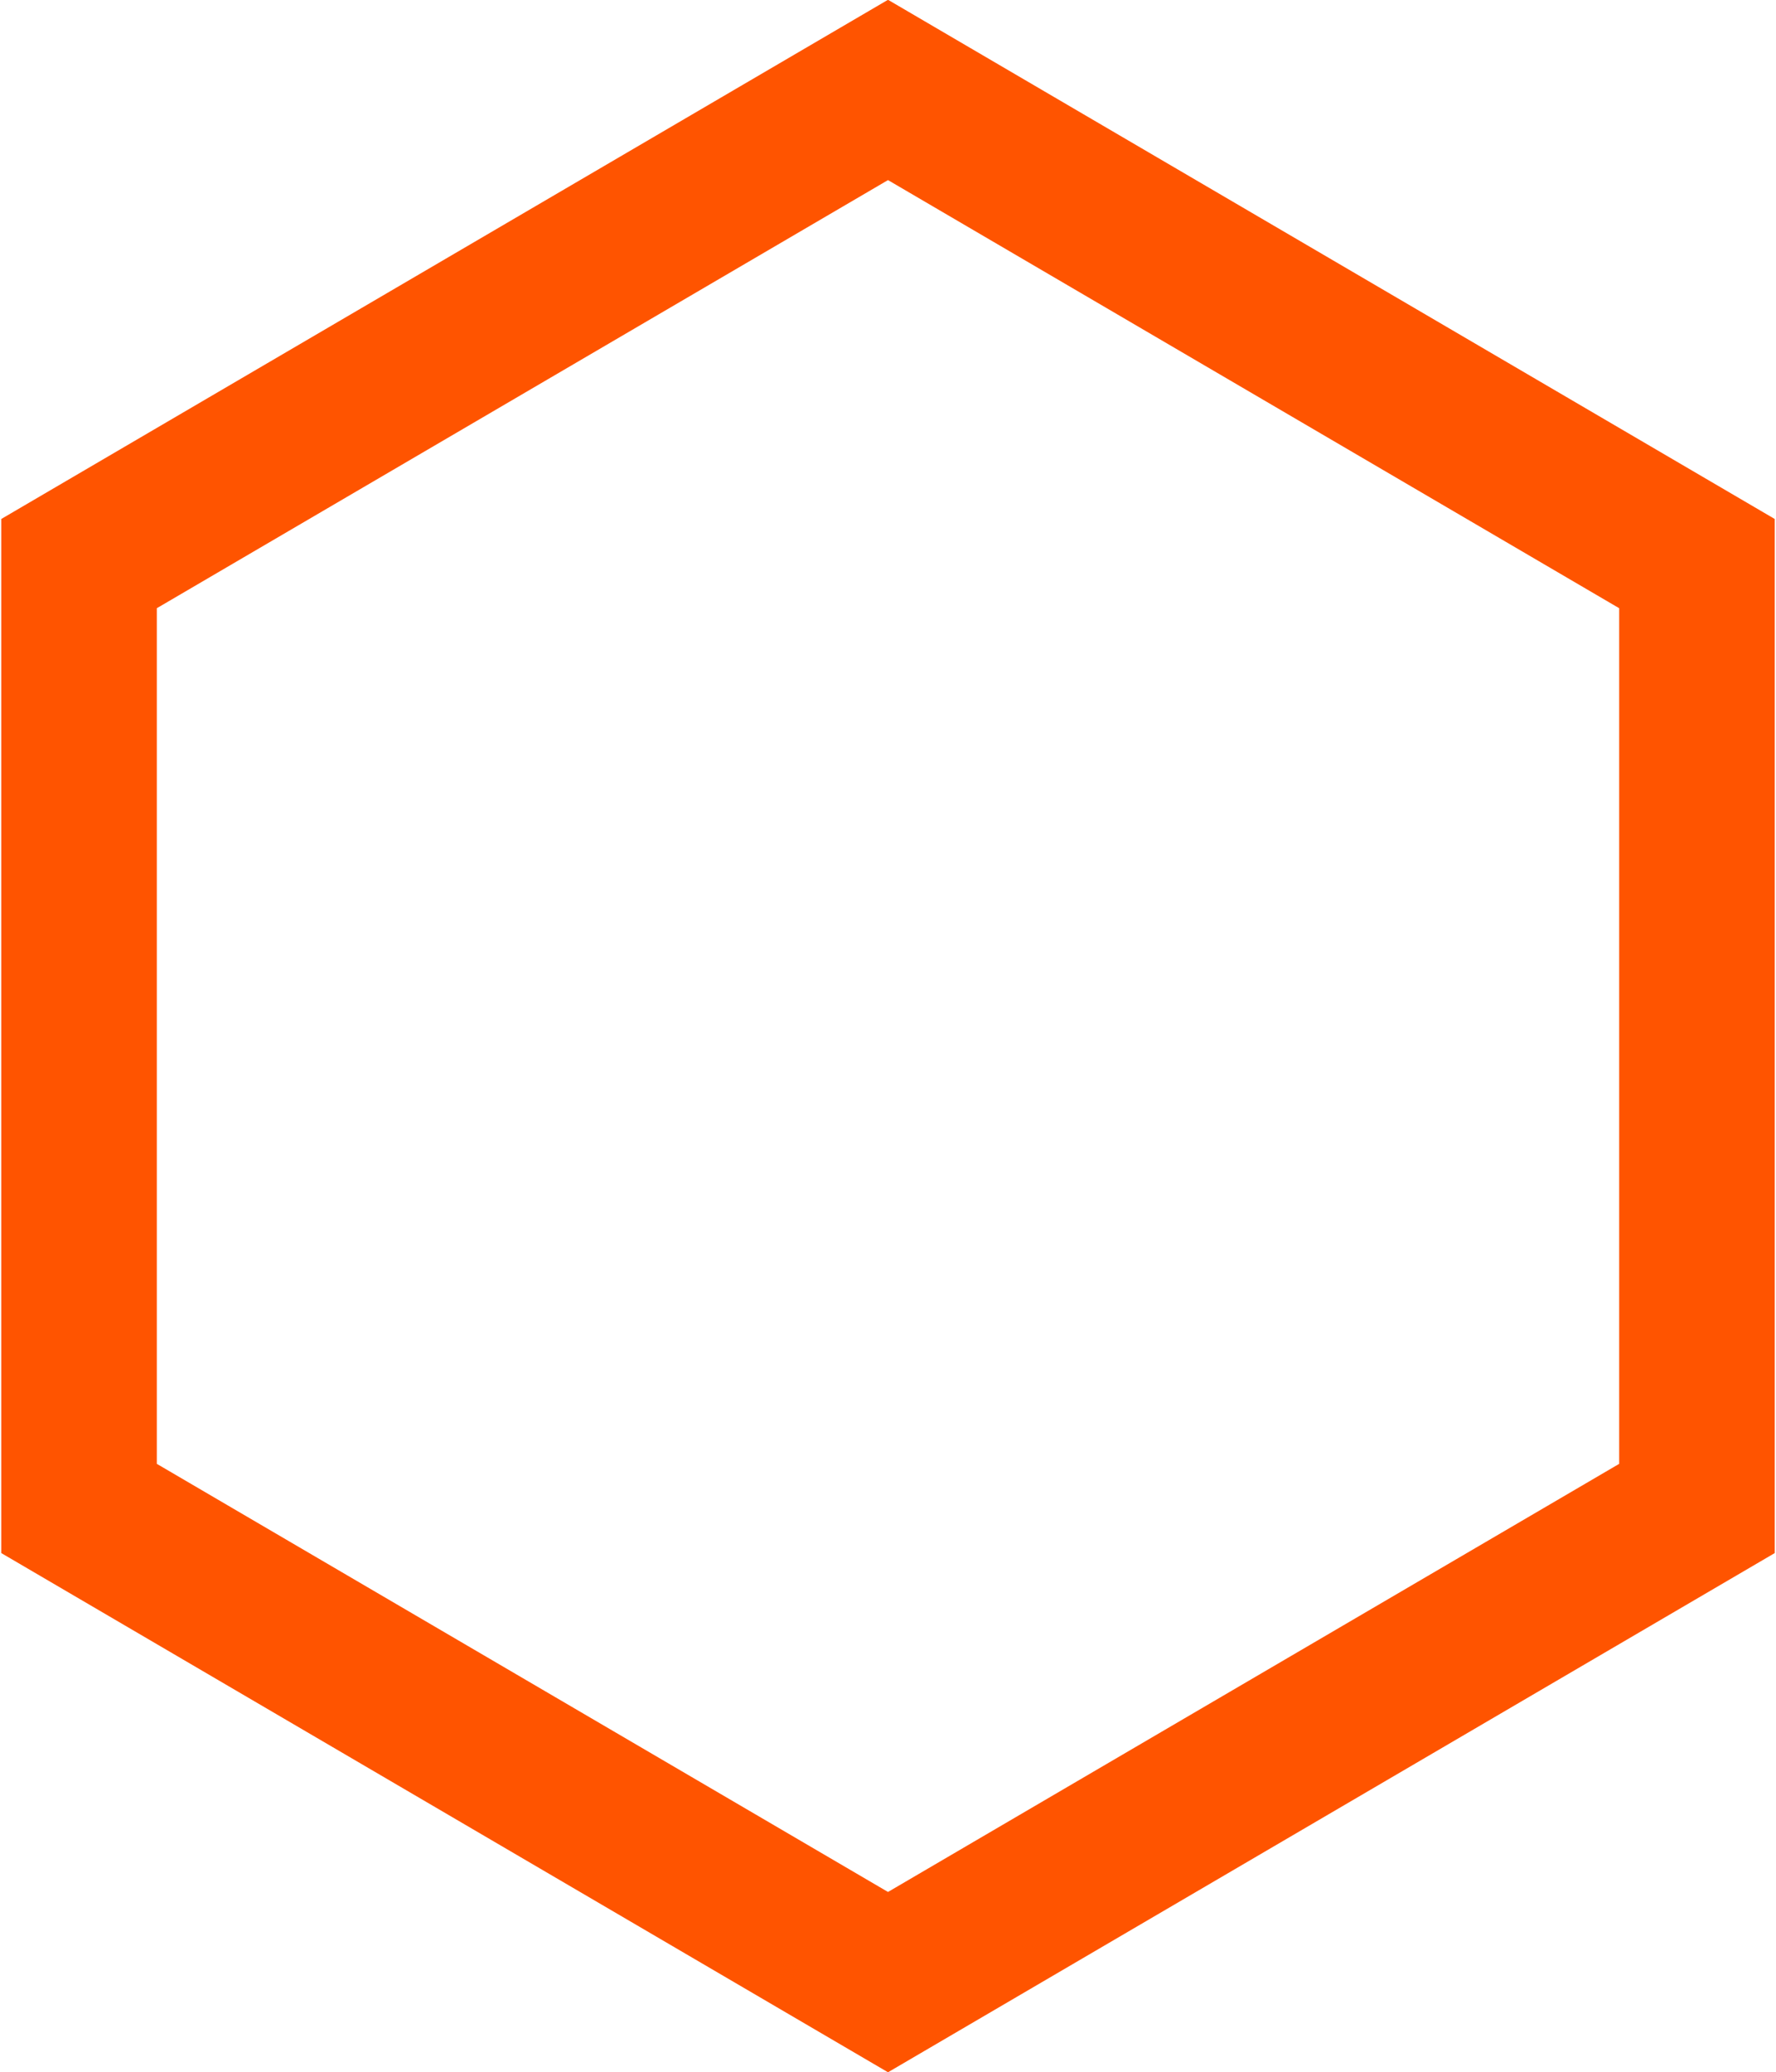 <svg xmlns="http://www.w3.org/2000/svg" viewBox="0 0 57.08 66.58"><defs><style>.a{fill:none;stroke:#ff5400;stroke-width:5px;}</style></defs><title>边框</title><path class="a" d="M547.7,51.1l26,15.22V96.68l-26,15.22-26-15.22V66.32Z" transform="translate(-519.16 -48.21)"/></svg>